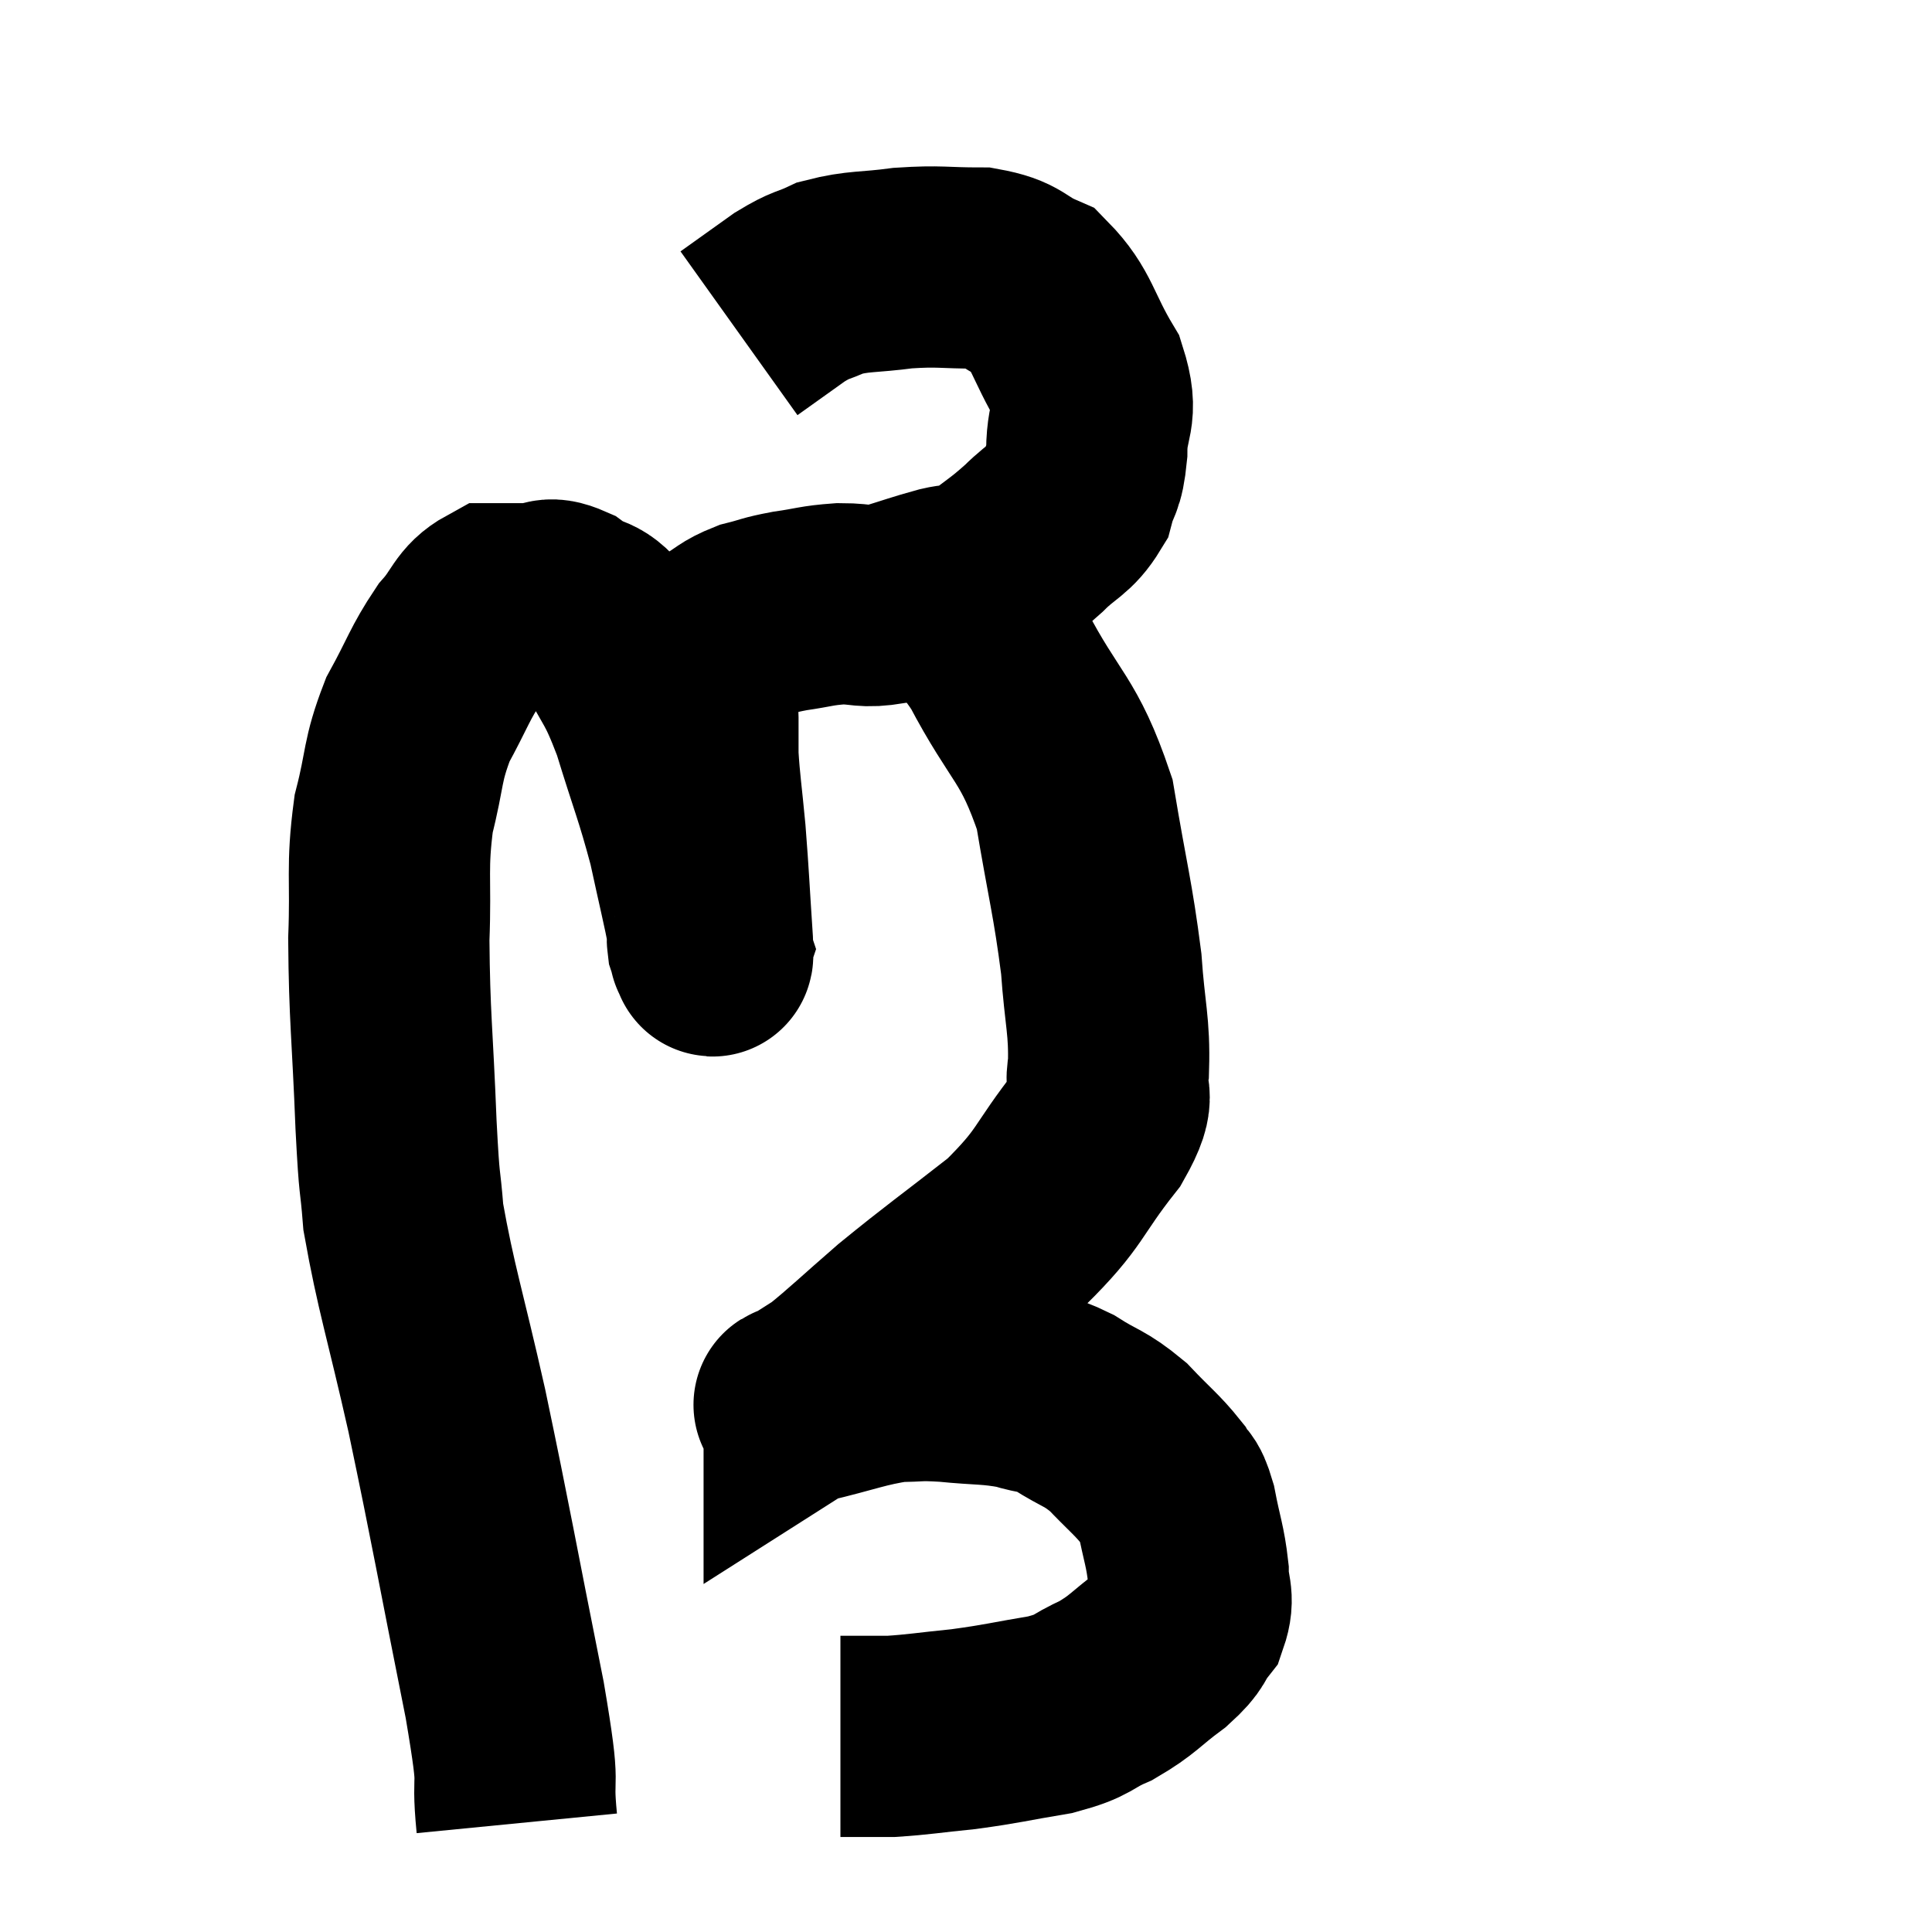 <svg width="48" height="48" viewBox="0 0 48 48" xmlns="http://www.w3.org/2000/svg"><path d="M 12.84 45.3 C 12.69 43.77, 12.975 44.805, 12.54 42.24 C 11.82 38.64, 11.73 38.04, 11.1 35.04 C 10.56 32.64, 10.335 32.01, 10.02 30.24 C 9.93 29.1, 9.93 29.685, 9.84 27.96 C 9.75 25.65, 9.675 25.275, 9.66 23.34 C 9.72 21.78, 9.6 21.585, 9.78 20.22 C 10.08 19.05, 9.975 18.93, 10.38 17.88 C 10.89 16.95, 10.92 16.74, 11.4 16.02 C 11.85 15.51, 11.835 15.255, 12.3 15 C 12.78 15, 12.825 15, 13.26 15 C 13.65 15, 13.56 14.79, 14.04 15 C 14.61 15.42, 14.64 15.105, 15.18 15.84 C 15.69 16.89, 15.72 16.68, 16.2 17.94 C 16.65 19.41, 16.755 19.59, 17.1 20.88 C 17.34 21.99, 17.46 22.47, 17.58 23.1 C 17.58 23.25, 17.565 23.28, 17.58 23.4 C 17.61 23.49, 17.625 23.535, 17.64 23.58 C 17.64 23.58, 17.64 23.58, 17.64 23.58 C 17.64 23.58, 17.625 23.625, 17.64 23.58 C 17.67 23.49, 17.73 24.12, 17.7 23.4 C 17.61 22.05, 17.61 21.855, 17.52 20.7 C 17.43 19.74, 17.385 19.5, 17.34 18.78 C 17.34 18.3, 17.34 18.285, 17.34 17.82 C 17.34 17.37, 17.22 17.4, 17.34 16.92 C 17.58 16.41, 17.49 16.275, 17.82 15.9 C 18.24 15.66, 18.21 15.6, 18.66 15.42 C 19.14 15.3, 19.065 15.285, 19.62 15.18 C 20.25 15.09, 20.265 15.045, 20.88 15 C 21.48 15, 21.435 15.105, 22.08 15 C 22.77 14.79, 22.86 14.745, 23.46 14.58 C 23.97 14.46, 23.925 14.64, 24.48 14.34 C 25.08 13.86, 25.125 13.875, 25.68 13.38 C 26.19 12.87, 26.37 12.9, 26.7 12.36 C 26.85 11.79, 26.925 11.97, 27 11.22 C 27 10.29, 27.315 10.35, 27 9.36 C 26.37 8.31, 26.4 7.935, 25.74 7.26 C 25.05 6.96, 25.185 6.81, 24.36 6.66 C 23.4 6.66, 23.37 6.6, 22.44 6.66 C 21.54 6.78, 21.345 6.72, 20.64 6.9 C 20.13 7.14, 20.19 7.035, 19.62 7.38 C 18.99 7.83, 18.675 8.055, 18.36 8.28 L 18.36 8.28" fill="none" stroke="black" stroke-width="5"></path><path d="M 23.28 14.88 C 24.03 15.6, 23.925 15.045, 24.78 16.32 C 25.74 18.15, 26.055 18.075, 26.7 19.98 C 27.03 21.96, 27.15 22.305, 27.36 23.94 C 27.45 25.23, 27.57 25.485, 27.54 26.52 C 27.39 27.3, 27.825 27.045, 27.24 28.08 C 26.22 29.37, 26.4 29.475, 25.2 30.66 C 23.82 31.74, 23.58 31.89, 22.44 32.82 C 21.54 33.6, 21.255 33.885, 20.64 34.38 C 20.31 34.59, 20.145 34.695, 19.98 34.8 C 19.98 34.8, 19.98 34.8, 19.98 34.8 C 19.98 34.8, 19.98 34.785, 19.98 34.8 C 19.98 34.83, 19.41 34.98, 19.98 34.86 C 21.12 34.59, 21.375 34.455, 22.26 34.32 C 22.89 34.32, 22.755 34.275, 23.52 34.32 C 24.42 34.41, 24.585 34.365, 25.32 34.5 C 25.89 34.68, 25.845 34.56, 26.46 34.86 C 27.12 35.28, 27.18 35.205, 27.78 35.7 C 28.32 36.27, 28.5 36.39, 28.86 36.84 C 29.04 37.17, 29.055 36.945, 29.22 37.5 C 29.37 38.28, 29.445 38.4, 29.52 39.06 C 29.52 39.6, 29.685 39.66, 29.52 40.14 C 29.19 40.56, 29.37 40.515, 28.86 40.98 C 28.17 41.49, 28.17 41.595, 27.48 42 C 26.79 42.3, 26.985 42.36, 26.1 42.6 C 25.02 42.78, 24.93 42.825, 23.94 42.96 C 23.04 43.05, 22.83 43.095, 22.14 43.14 C 21.66 43.14, 21.495 43.14, 21.18 43.14 L 20.88 43.14" fill="none" stroke="black" stroke-width="5"></path></svg>